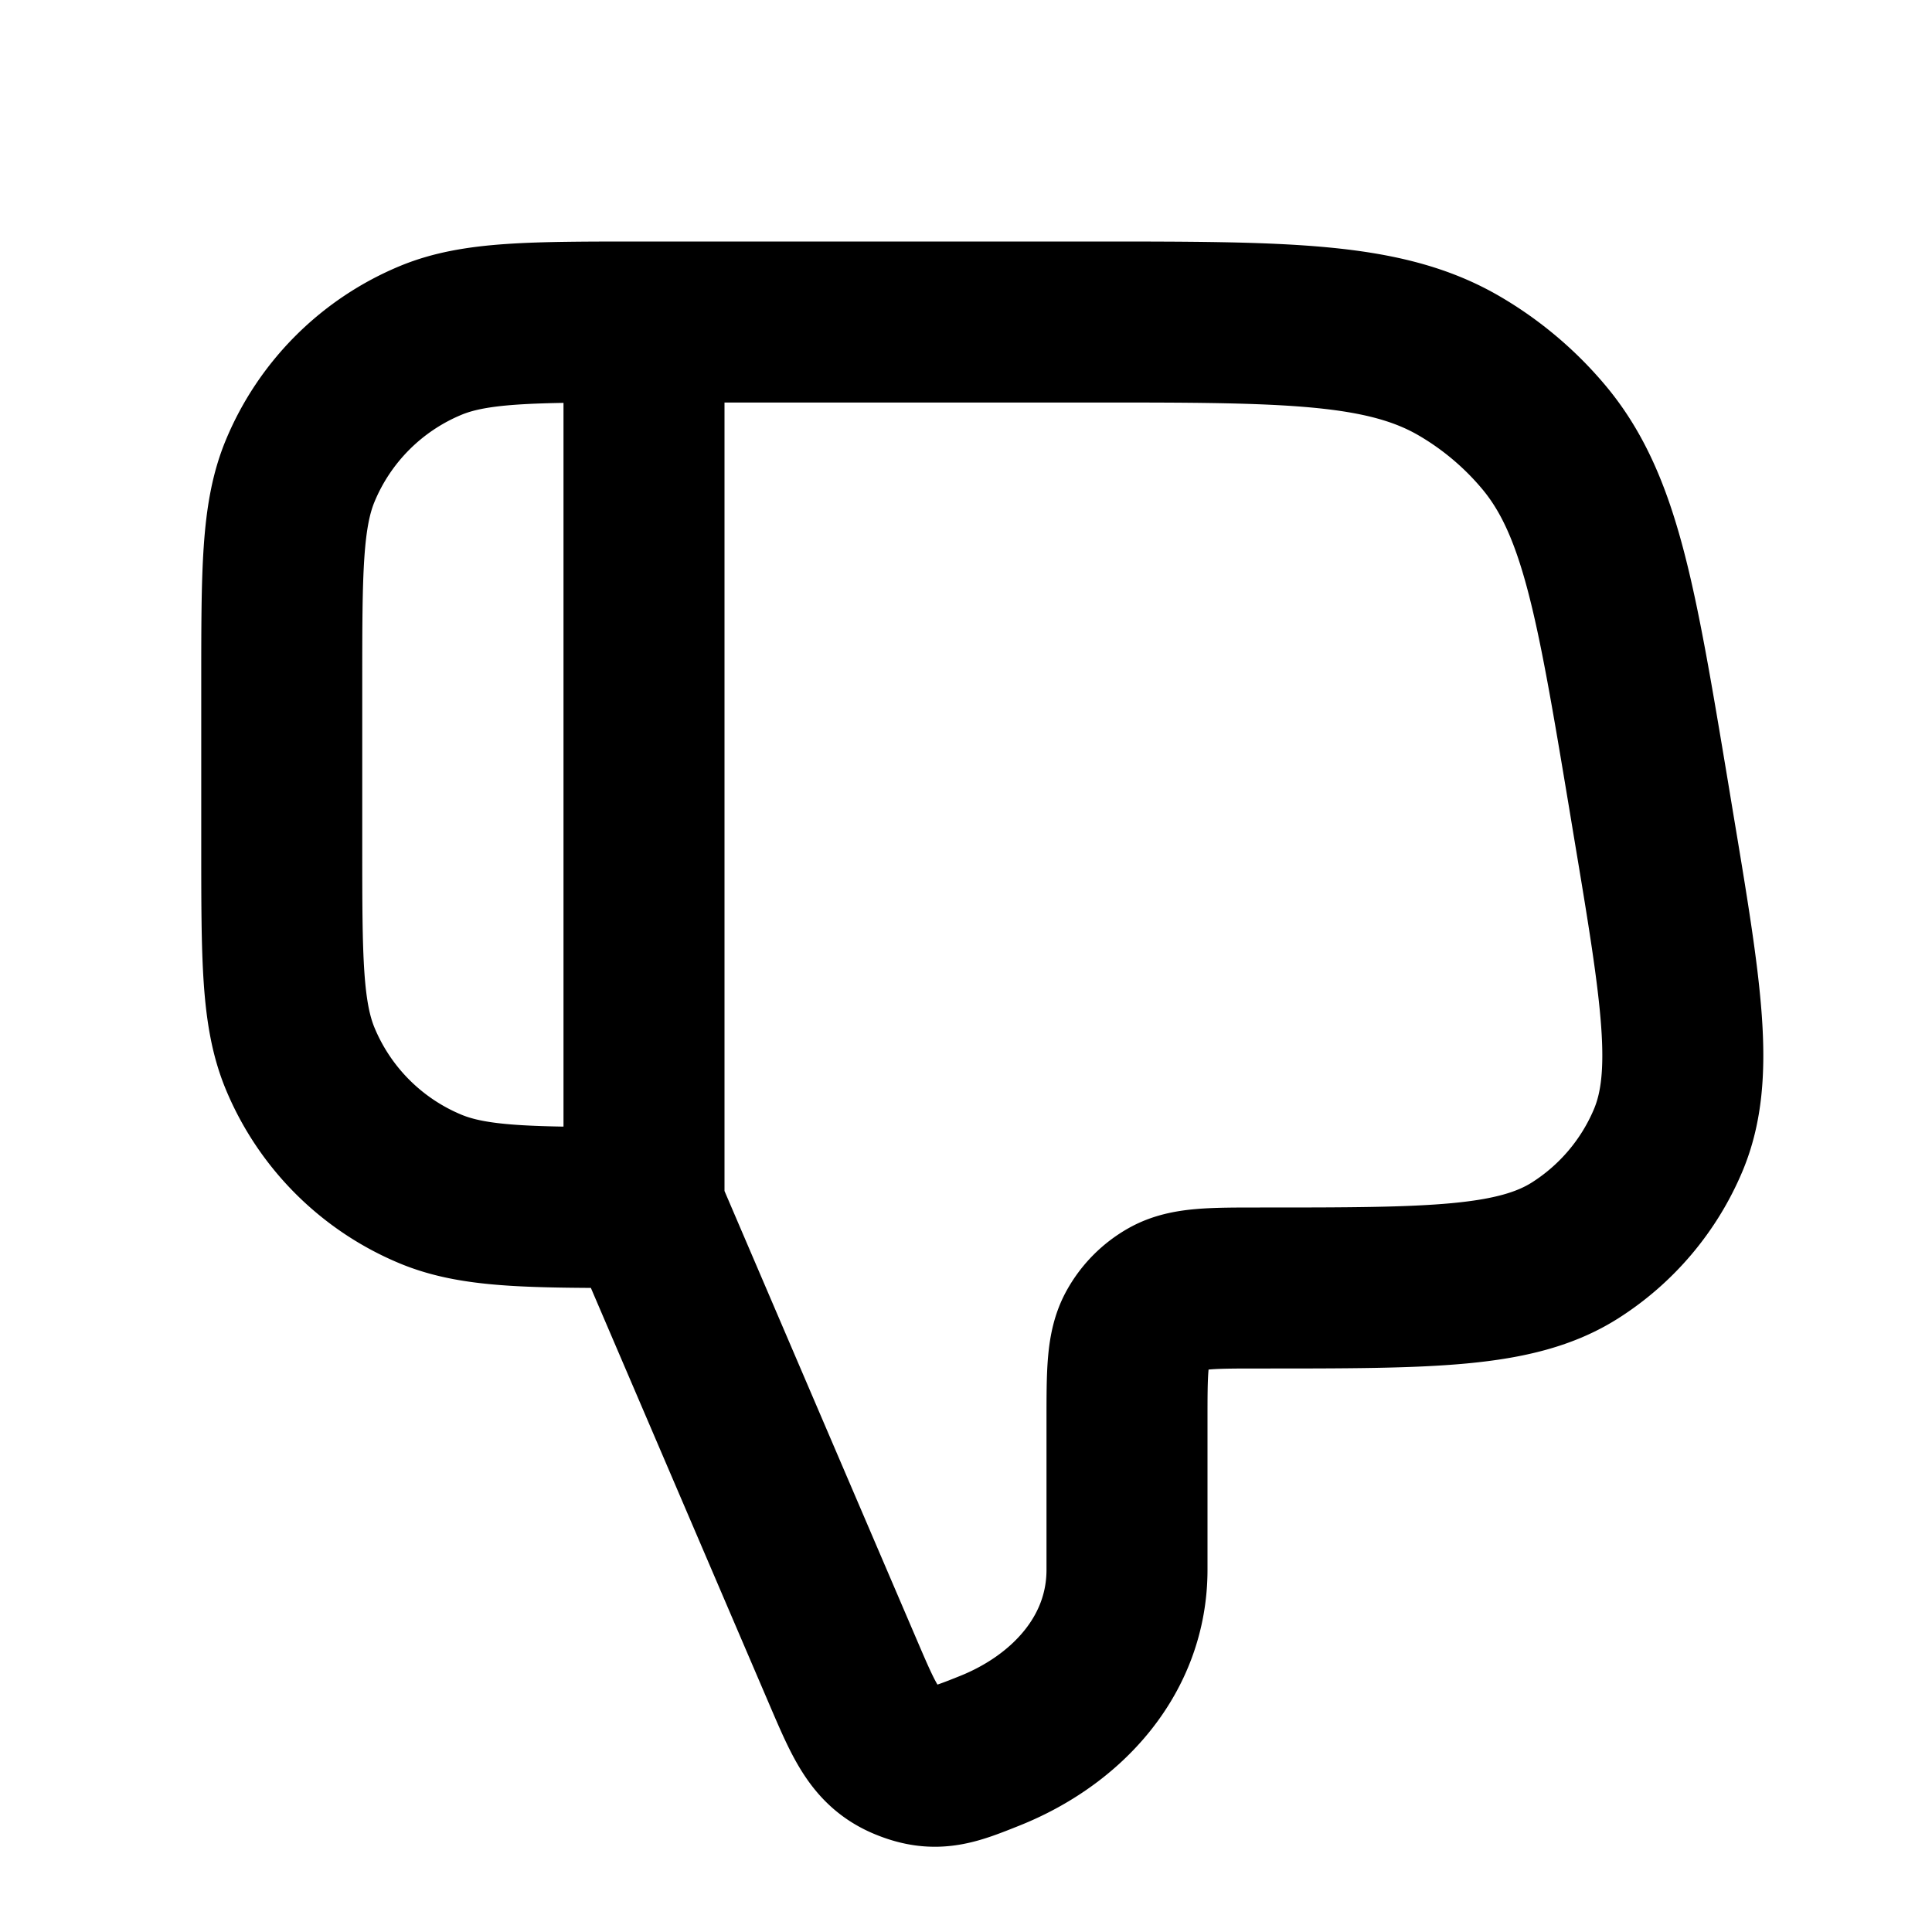 <svg xmlns="http://www.w3.org/2000/svg" width="24" height="24" viewBox="0 0 24 24" fill="none">
    <path stroke="currentColor" stroke-linejoin="round" stroke-width="2" d="m8 15 2.48 5.788c.262.611.393.917.77 1.073.375.155.596.067 1.037-.109C13.255 21.367 14 20.558 14 19.5v-1.849c0-.608 0-.913.128-1.14a1 1 0 0 1 .382-.383c.228-.128.533-.128 1.142-.128 2.119 0 3.178 0 3.914-.467a3 3 0 0 0 1.155-1.364c.34-.803.166-1.848-.183-3.938l-.06-.363c-.4-2.4-.6-3.598-1.297-4.433a4.002 4.002 0 0 0-1.044-.884C17.2 4 15.983 4 13.551 4H8m0 11V4m0 11c-1.398 0-2.097 0-2.648-.228a3 3 0 0 1-1.624-1.624C3.5 12.597 3.5 11.898 3.5 10.5v-2c0-1.398 0-2.097.228-2.648a3 3 0 0 1 1.624-1.624C5.903 4 6.602 4 8 4"/>
</svg>